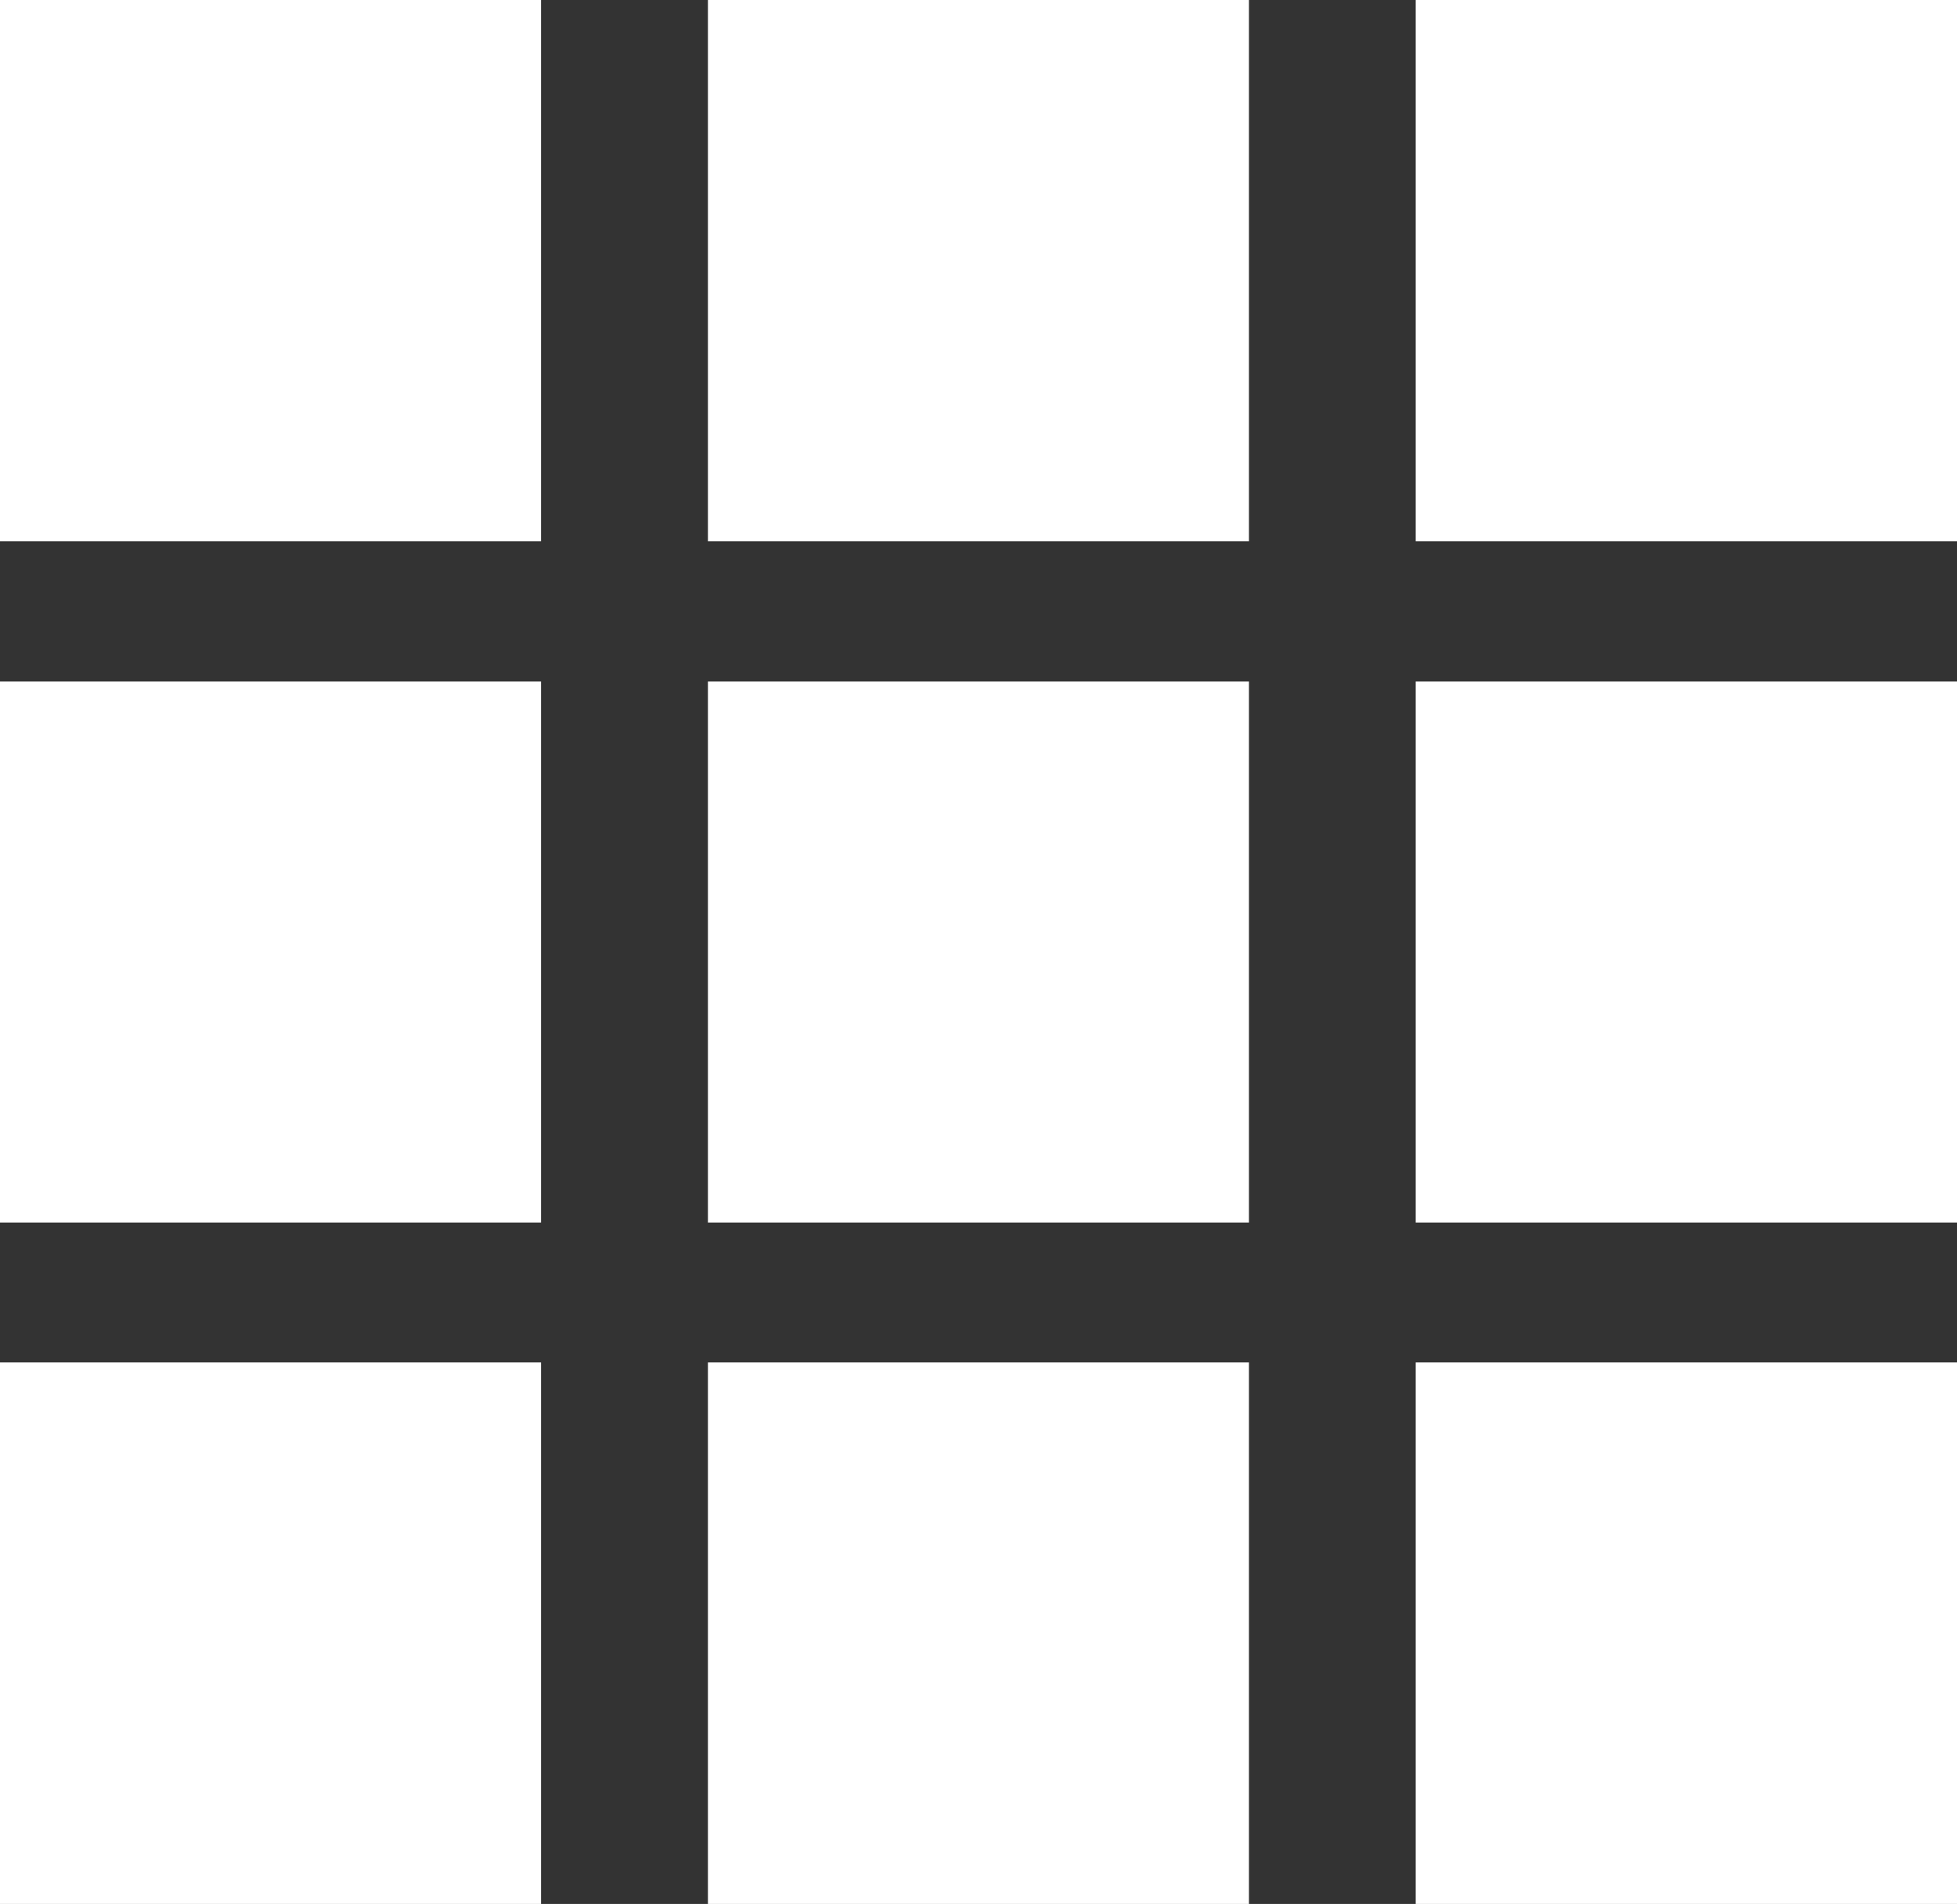 <?xml version="1.0" encoding="utf-8"?>
<!-- Generator: Adobe Illustrator 15.1.0, SVG Export Plug-In . SVG Version: 6.00 Build 0)  -->
<!DOCTYPE svg PUBLIC "-//W3C//DTD SVG 1.1//EN" "http://www.w3.org/Graphics/SVG/1.1/DTD/svg11.dtd">
<svg version="1.1" id="Layer_1" xmlns="http://www.w3.org/2000/svg" xmlns:xlink="http://www.w3.org/1999/xlink" x="0px" y="0px"
	 width="15.42px" height="15px" viewBox="0 0 15.42 15" enable-background="new 0 0 15.42 15" xml:space="preserve">
<rect x="0" y="0" width="15.42" height="15" fill="#333333" stroke="none"/>
<path fill="#FFFFFF" d="M11.155,0h4.265v4.264h-4.265V0z M5.578,0h4.263v4.264H5.578V0z M0,0h4.263v4.264H0V0z M11.155,5.369h4.265
	v4.263h-4.265V5.369z M5.578,5.369h4.263v4.263H5.578V5.369z M0,5.369h4.263v4.263H0V5.369z M11.155,10.734h4.265V15h-4.265V10.734z
	 M5.578,10.734h4.263V15H5.578V10.734z M0,10.734h4.263V15H0V10.734z"/>
</svg>
